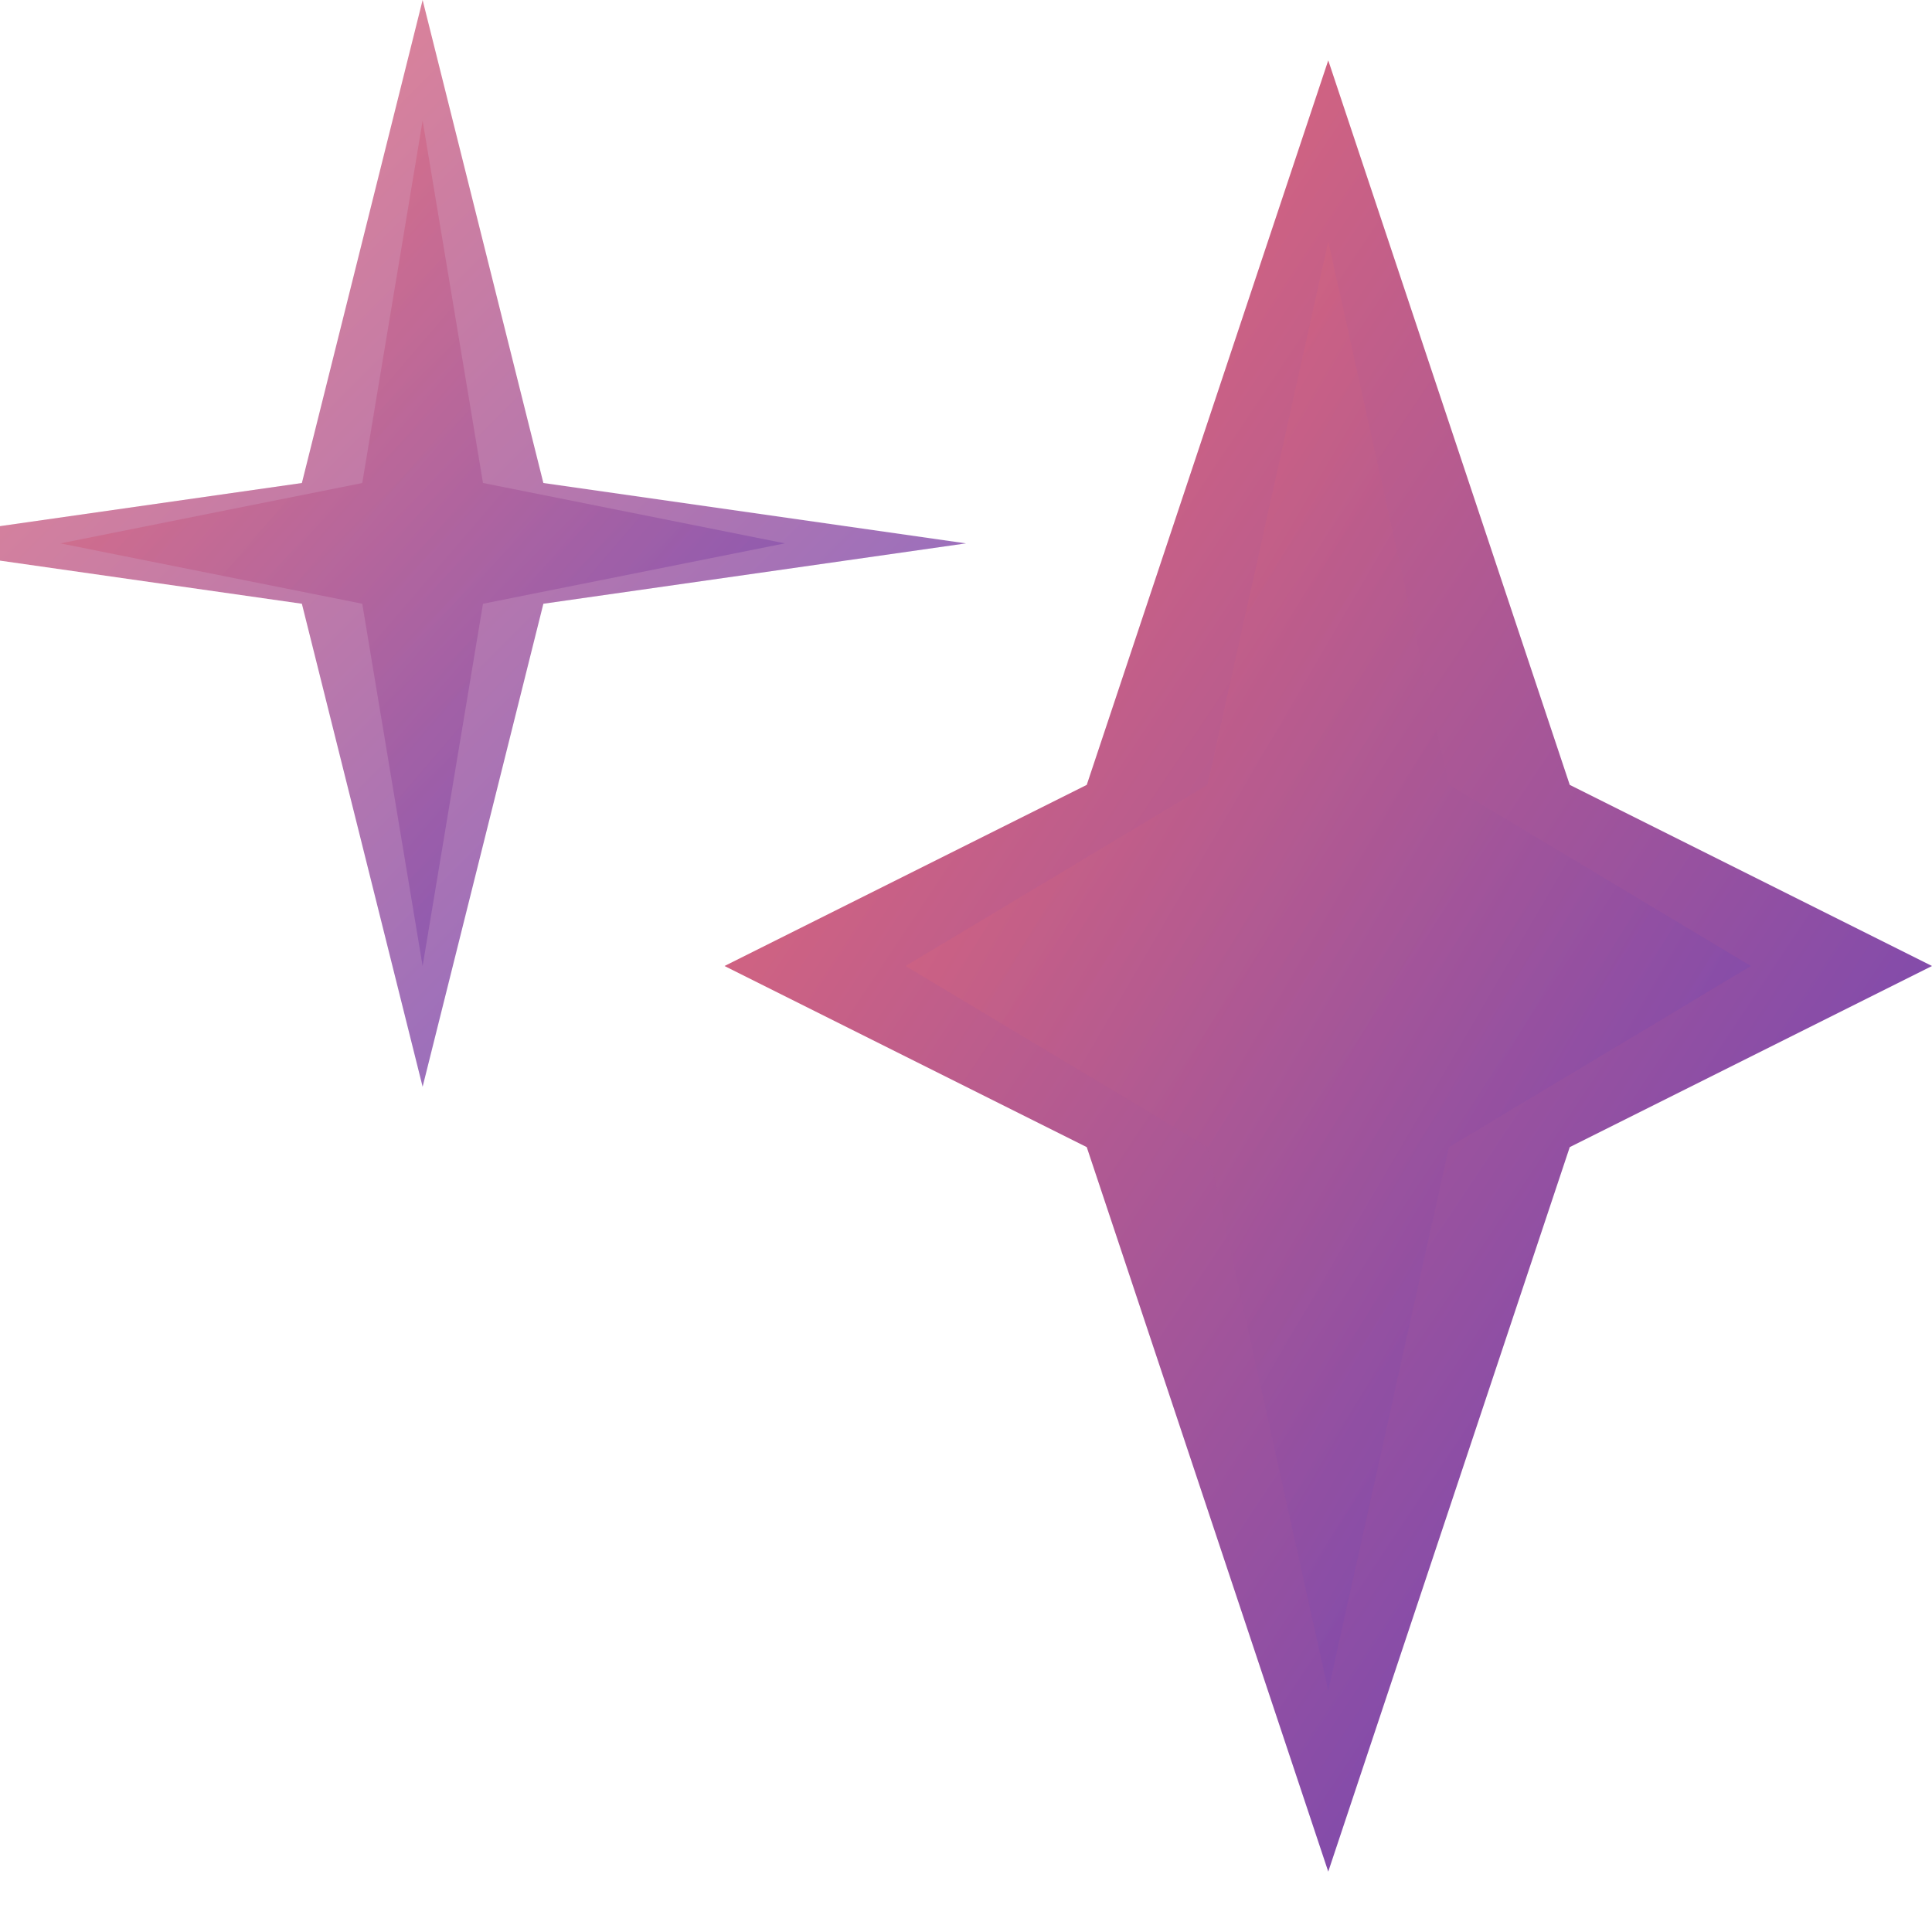 <svg width="16" height="16" viewBox="0 0 16 16" fill="none" xmlns="http://www.w3.org/2000/svg">
  <defs>
    <linearGradient id="sparkleGradient" x1="0%" y1="0%" x2="100%" y2="100%">
      <stop offset="0%" style="stop-color:#F56E6E;stop-opacity:1" />
      <stop offset="100%" style="stop-color:#5E40BE;stop-opacity:1" />
    </linearGradient>
  </defs>
  <!-- Large sparkle (main) - much larger, positioned on the right -->
  <path d="M11 0.5L13 6.5L16 8L13 9.5L11 15.5L9 9.5L6 8L9 6.5L11 0.5Z" fill="url(#sparkleGradient)"/>
  <path d="M11 2L12 6.5L14.5 8L12 9.5L11 14L10 9.5L7.5 8L10 6.5L11 2Z" fill="url(#sparkleGradient)" opacity="0.7"/>

  <!-- Small sparkle (secondary) - larger, positioned on the left -->
  <path d="M3.5 0L4.5 4L8 4.5L4.5 5L3.5 9L2.5 5L-1 4.5L2.5 4L3.5 0Z" fill="url(#sparkleGradient)" opacity="0.8"/>
  <path d="M3.5 1L4 4L6.5 4.5L4 5L3.5 8L3 5L0.5 4.5L3 4L3.5 1Z" fill="url(#sparkleGradient)" opacity="0.6"/>
</svg>
